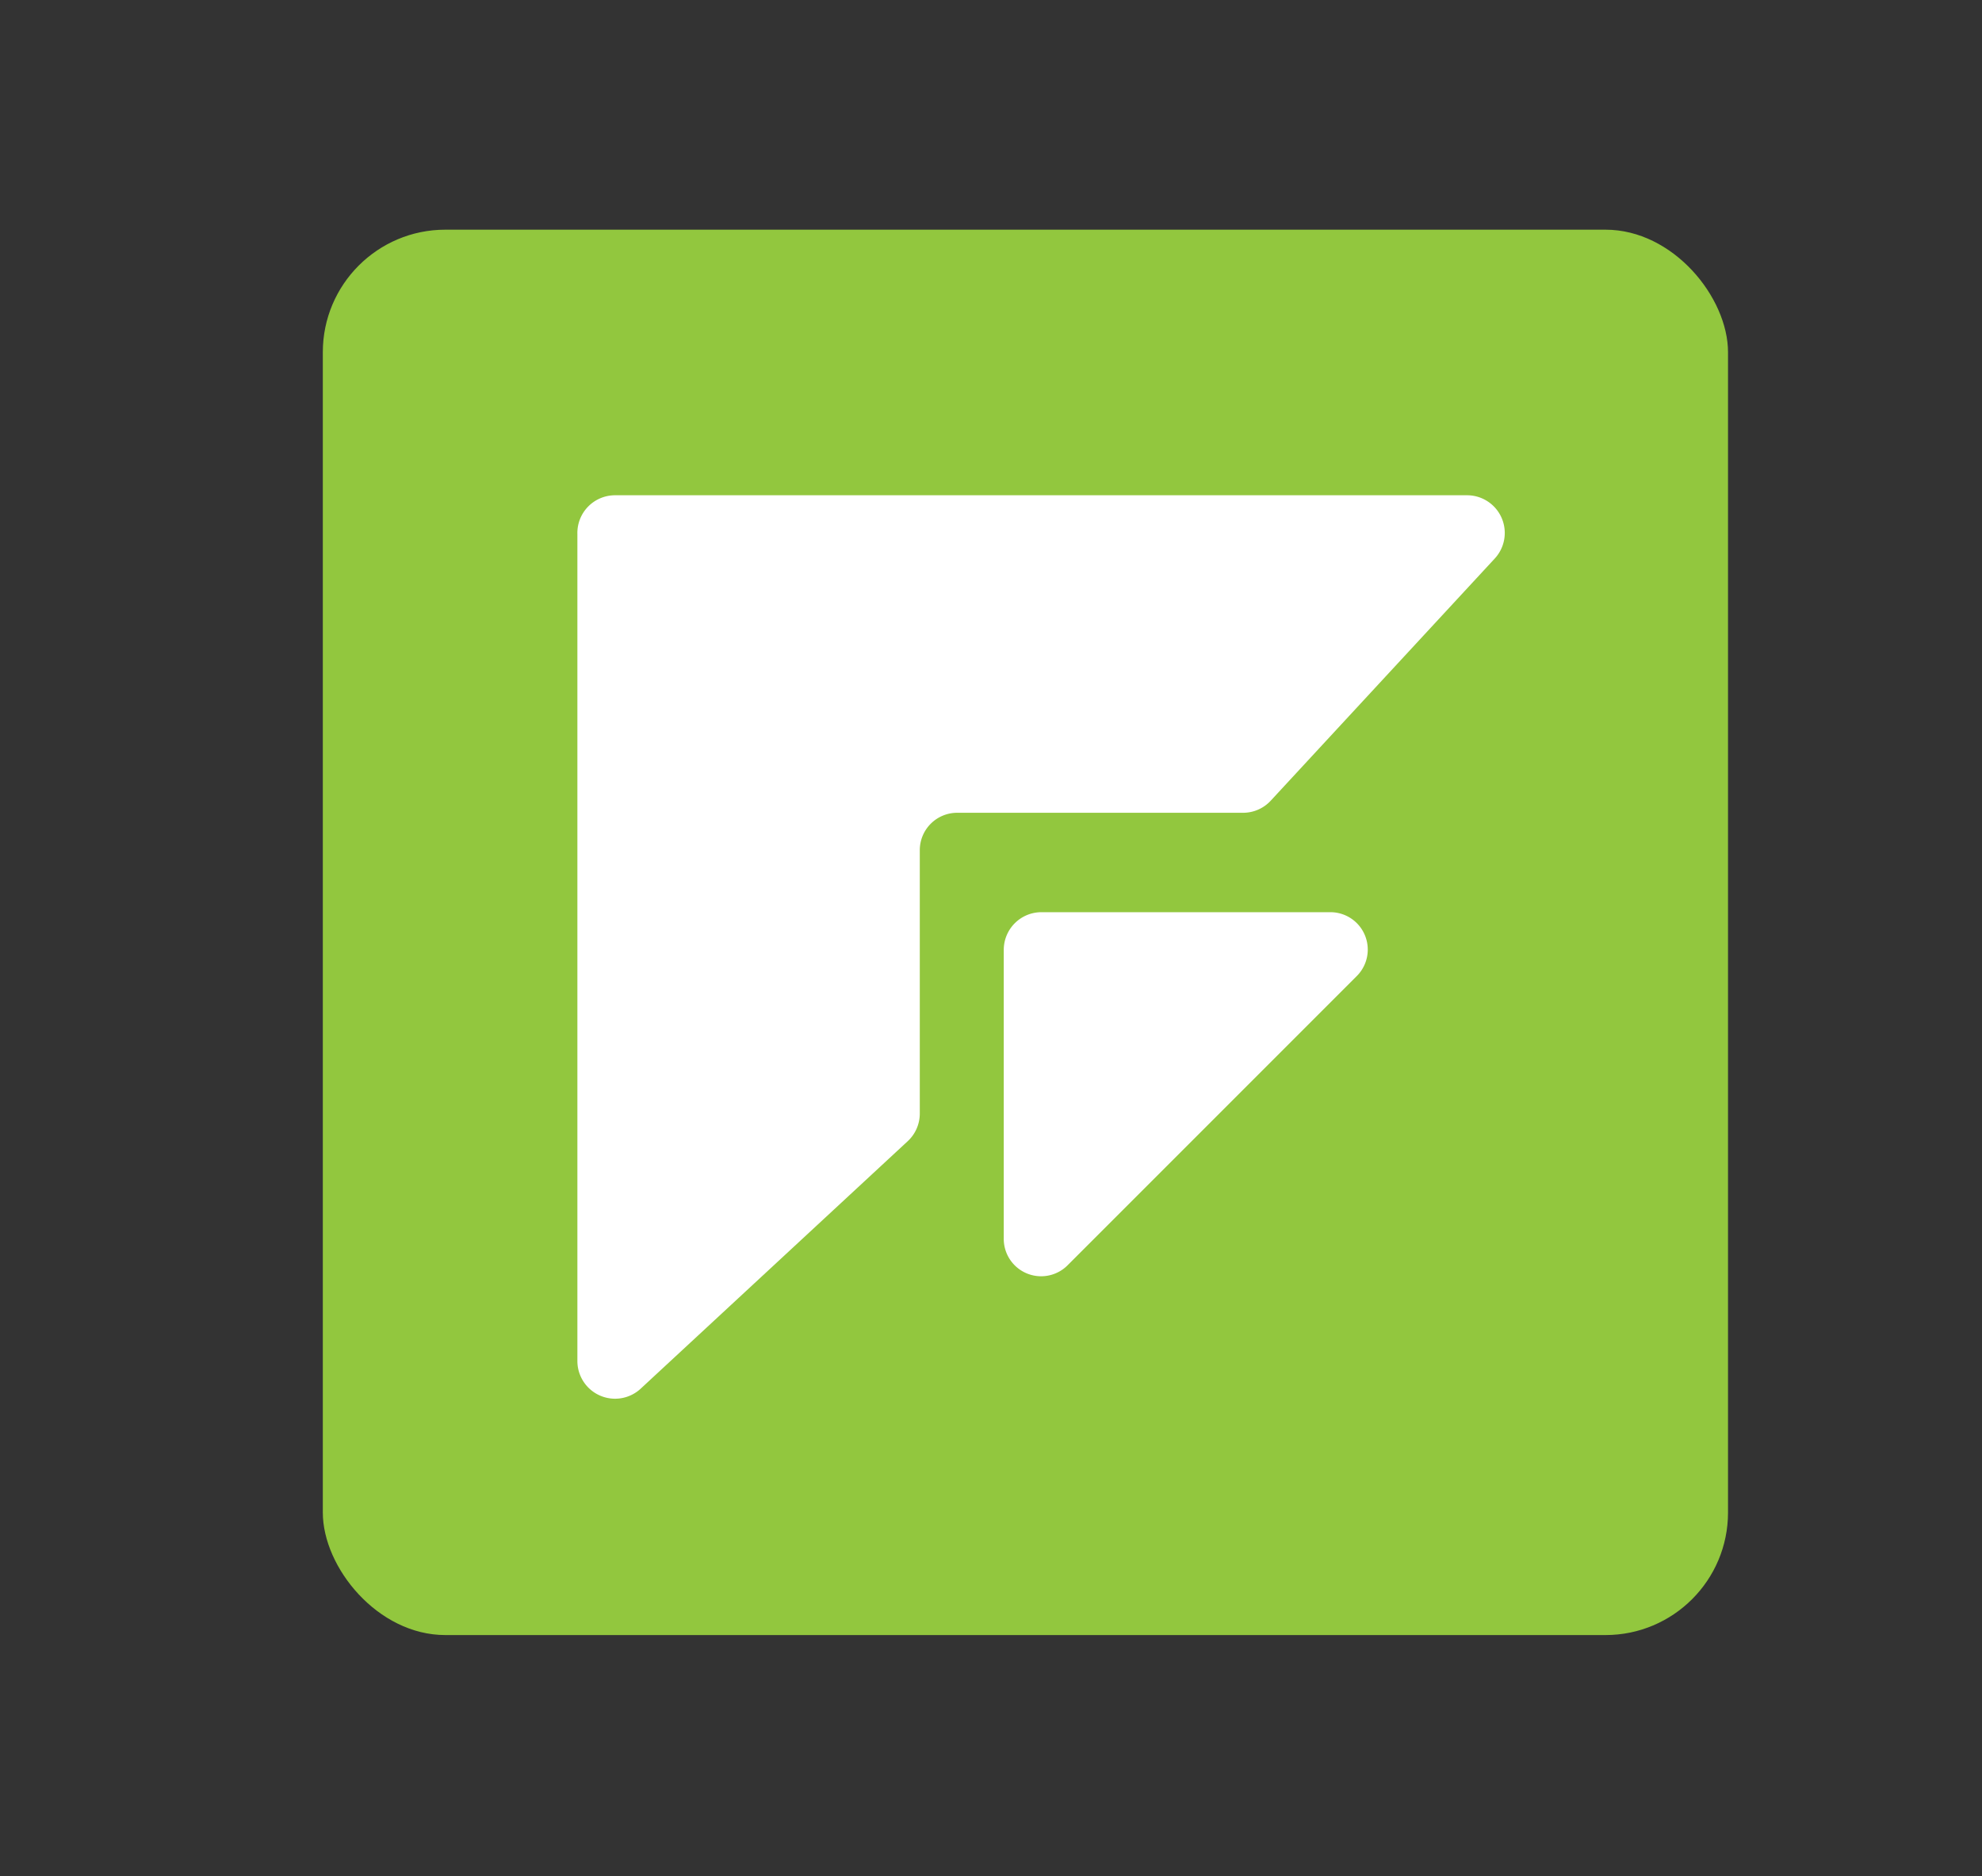 <svg id="Layer_1" data-name="Layer 1" xmlns="http://www.w3.org/2000/svg" viewBox="0 0 66.8 63.23"><rect x="0" y="0" width="66.8" height="63.23" fill="#333333" stroke="none"/><defs><style>.cls-1{fill:#92c73e;}.cls-2{fill:#fff;}</style></defs><rect class="cls-1" x="10.88" y="7.74" width="47.36" height="47.36" rx="4.13"/><path class="cls-2" d="M49.45,16.69H20.73A1.27,1.27,0,0,0,19.46,18V45.87a1.27,1.27,0,0,0,2.13.93l9-8.34a1.27,1.27,0,0,0,.41-.93V28.65a1.26,1.26,0,0,1,1.26-1.26H41.9a1.27,1.27,0,0,0,.93-.41l7.55-8.16A1.27,1.27,0,0,0,49.45,16.69Z"/><path class="cls-2" d="M36,42.62l9.72-9.72a1.26,1.26,0,0,0-.89-2.16H35.1A1.27,1.27,0,0,0,33.83,32v9.72A1.26,1.26,0,0,0,36,42.62Z"/></svg>